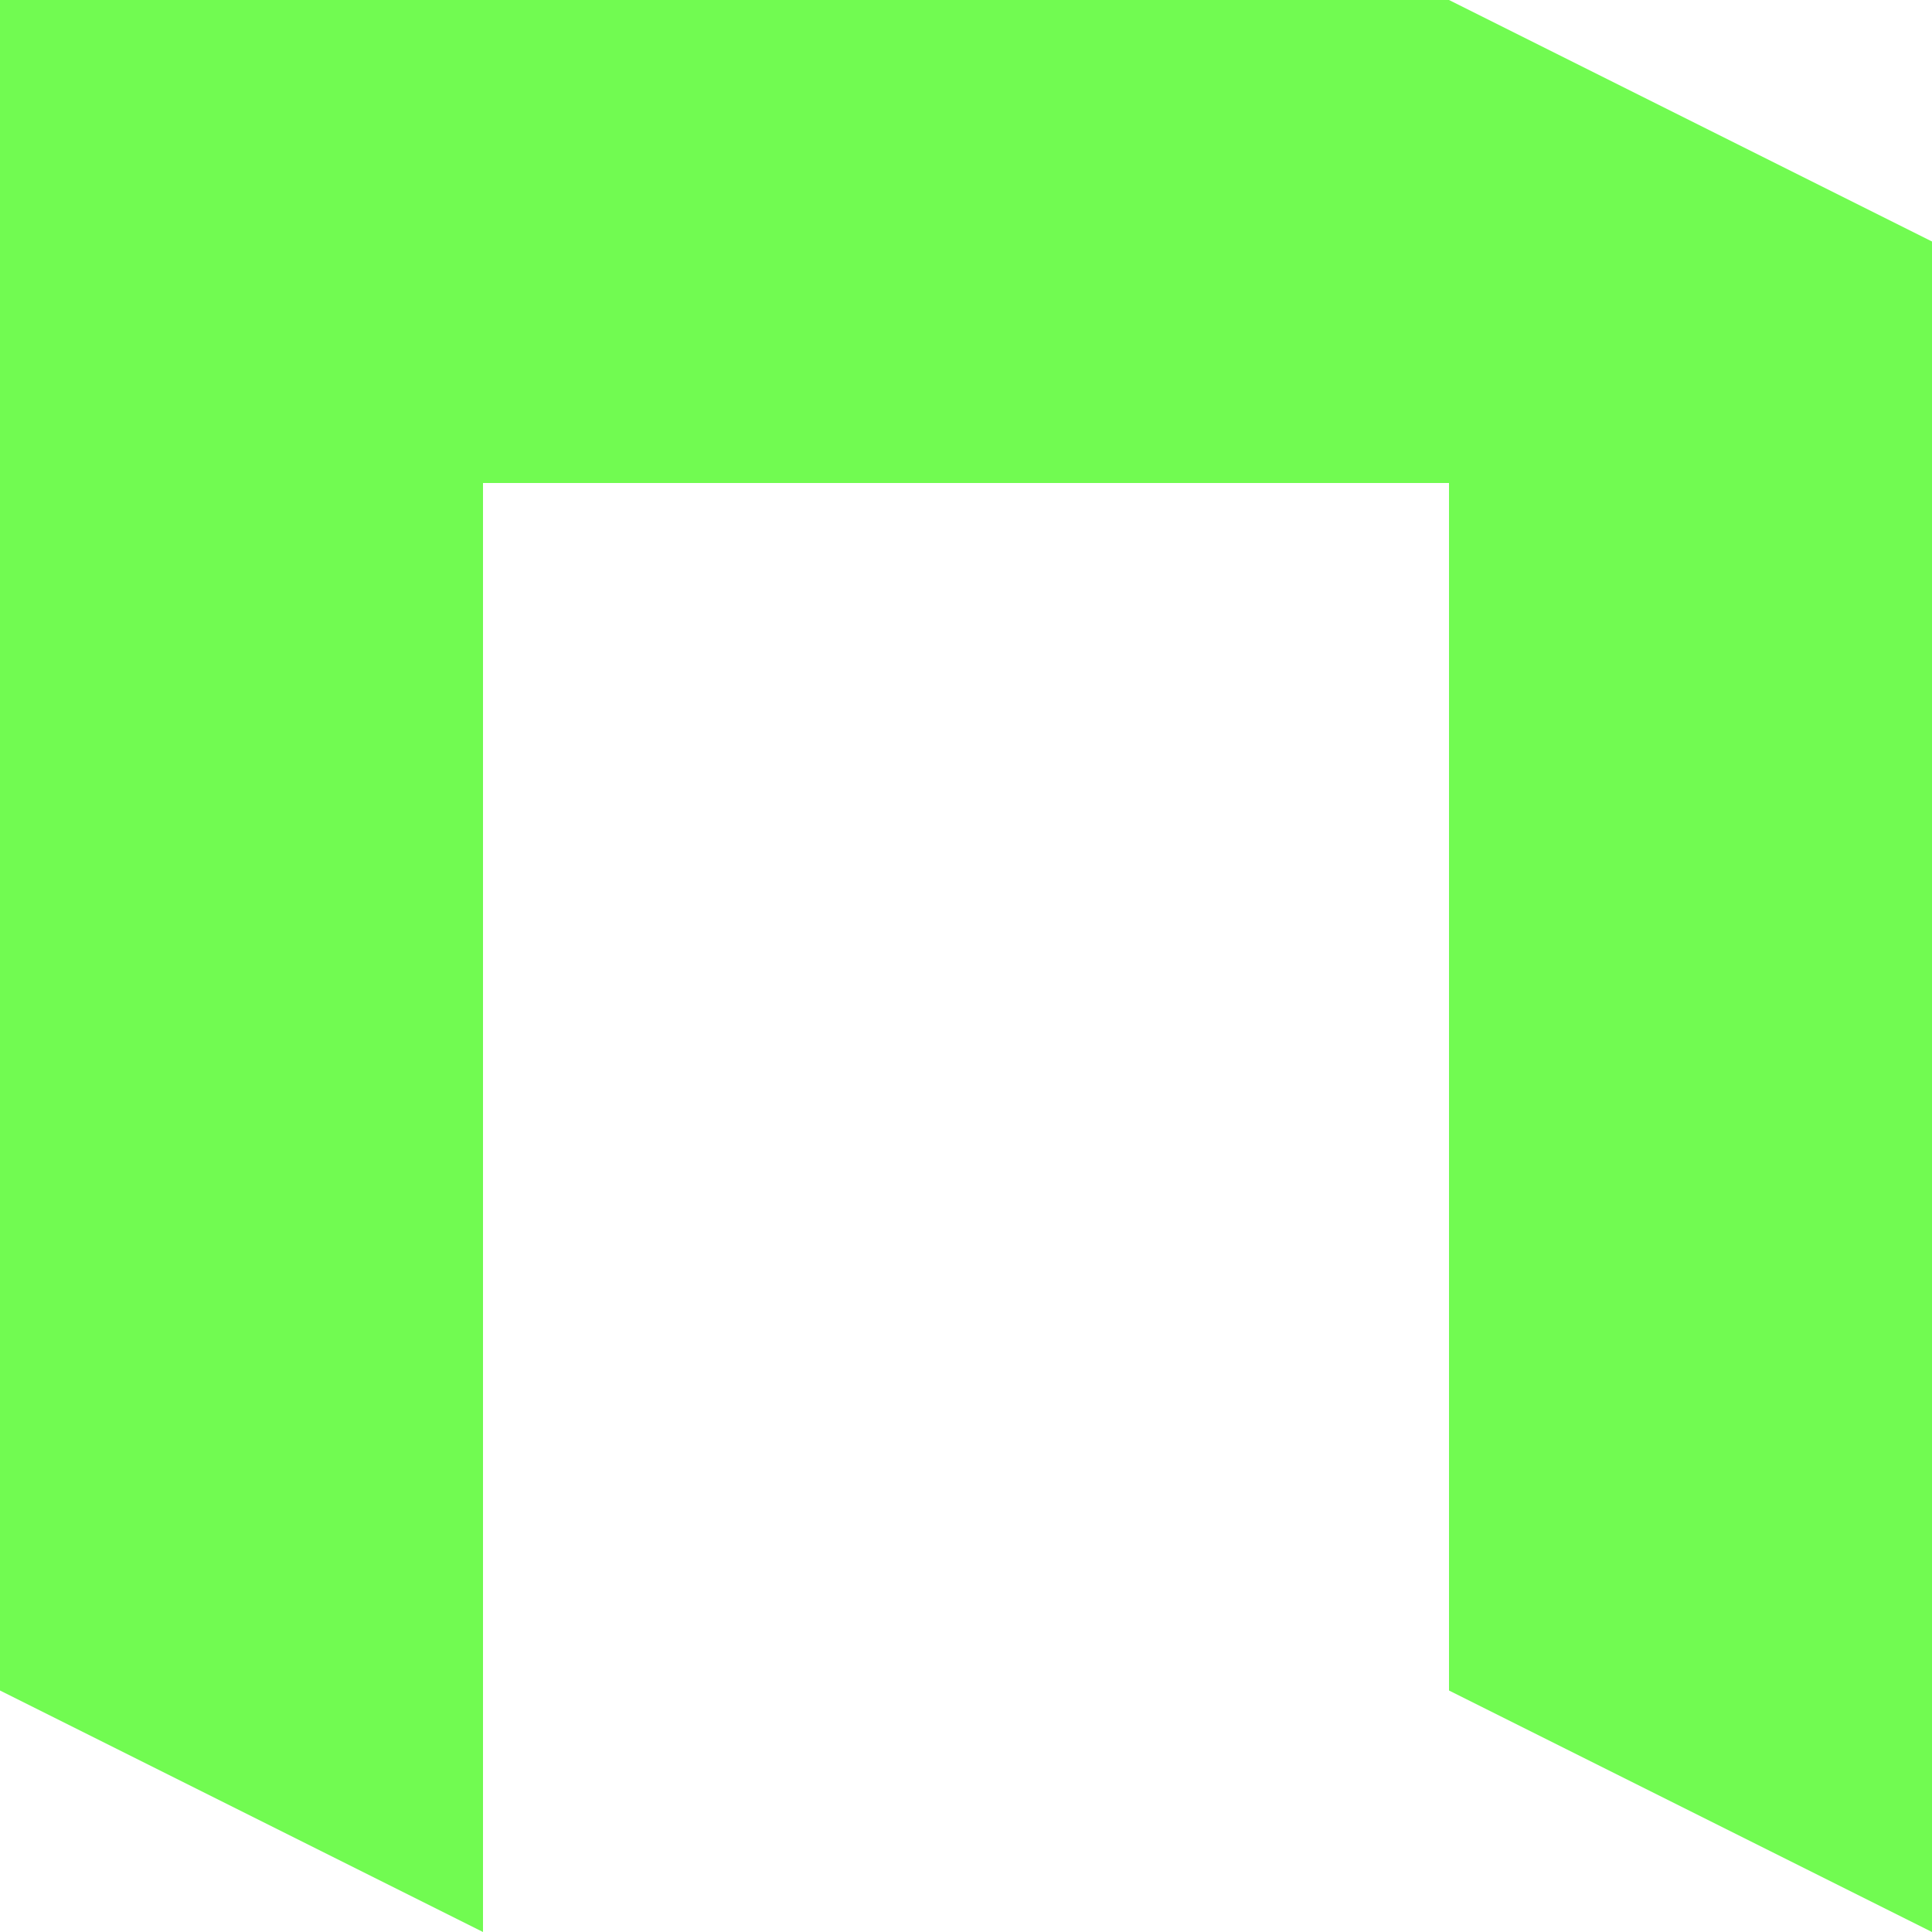 <svg xmlns="http://www.w3.org/2000/svg" width="12.8mm" height="48.378" viewBox="0 0 12.8 12.8"><g style="display:inline"><path d="M60.8 44.8V56l3.2 1.6V48h6.4v8l3.2 1.6V46.4l-3.2-1.6Z" style="display:inline;fill:#71fb51;stroke-width:.265" transform="translate(-60.8 -44.8)"/></g></svg>